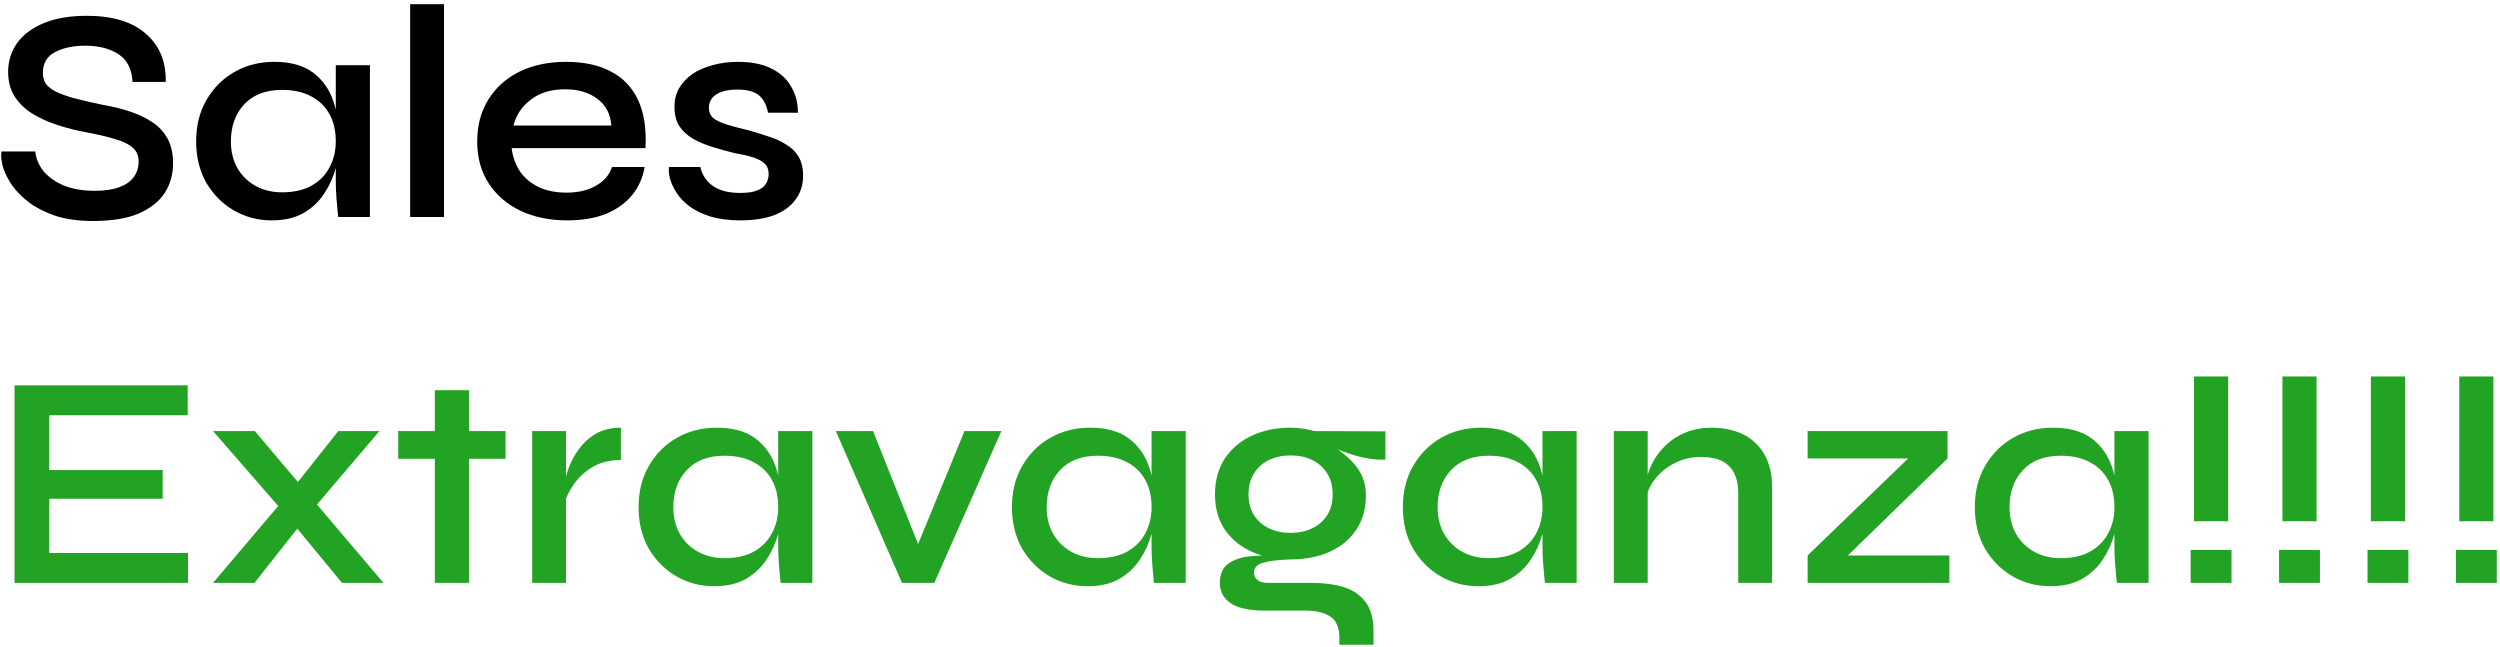 <svg width="533" height="138" viewBox="0 0 533 138" fill="none" xmlns="http://www.w3.org/2000/svg">
<path d="M0.302 32.294H7.517C7.691 33.897 8.319 35.349 9.402 36.649C10.529 37.906 12.002 38.902 13.822 39.639C15.686 40.332 17.809 40.679 20.192 40.679C22.316 40.679 24.071 40.419 25.457 39.899C26.844 39.379 27.862 38.664 28.512 37.754C29.206 36.8 29.552 35.696 29.552 34.439C29.552 33.182 29.141 32.207 28.317 31.514C27.537 30.777 26.324 30.171 24.677 29.694C23.031 29.174 20.929 28.675 18.372 28.199C16.249 27.809 14.191 27.289 12.197 26.639C10.204 25.989 8.406 25.166 6.802 24.169C5.242 23.172 4.007 21.959 3.097 20.529C2.187 19.055 1.732 17.322 1.732 15.329C1.732 13.075 2.361 11.039 3.617 9.219C4.917 7.399 6.824 5.969 9.337 4.929C11.851 3.889 14.906 3.369 18.502 3.369C24.006 3.369 28.209 4.647 31.112 7.204C34.016 9.717 35.424 13.14 35.337 17.474H28.252C28.122 14.744 27.126 12.772 25.262 11.559C23.399 10.345 21.037 9.739 18.177 9.739C15.621 9.739 13.476 10.194 11.742 11.104C10.009 12.014 9.142 13.487 9.142 15.524C9.142 16.39 9.337 17.149 9.727 17.799C10.161 18.405 10.854 18.969 11.807 19.489C12.761 19.965 14.061 20.442 15.707 20.919C17.397 21.352 19.456 21.829 21.882 22.349C23.962 22.695 25.912 23.172 27.732 23.779C29.552 24.386 31.134 25.144 32.477 26.054C33.864 26.964 34.947 28.134 35.727 29.564C36.507 30.994 36.897 32.749 36.897 34.829C36.897 37.212 36.291 39.336 35.077 41.199C33.864 43.019 32.001 44.471 29.487 45.554C27.017 46.594 23.811 47.114 19.867 47.114C16.877 47.114 14.256 46.767 12.002 46.074C9.792 45.337 7.907 44.406 6.347 43.279C4.787 42.109 3.531 40.852 2.577 39.509C1.667 38.166 1.017 36.865 0.627 35.609C0.281 34.309 0.172 33.204 0.302 32.294ZM57.938 46.984C54.991 46.984 52.282 46.269 49.812 44.839C47.386 43.409 45.436 41.437 43.962 38.924C42.532 36.367 41.818 33.442 41.818 30.149C41.818 26.769 42.554 23.822 44.028 21.309C45.501 18.752 47.494 16.759 50.008 15.329C52.521 13.899 55.337 13.184 58.458 13.184C61.924 13.184 64.676 13.942 66.713 15.459C68.749 16.976 70.201 19.012 71.067 21.569C71.934 24.125 72.368 26.985 72.368 30.149C72.368 31.925 72.108 33.81 71.588 35.804C71.067 37.754 70.244 39.574 69.118 41.264C68.034 42.954 66.561 44.34 64.698 45.424C62.877 46.464 60.624 46.984 57.938 46.984ZM60.148 41.004C62.574 41.004 64.632 40.549 66.323 39.639C68.056 38.685 69.356 37.386 70.222 35.739C71.132 34.092 71.588 32.229 71.588 30.149C71.588 27.852 71.132 25.902 70.222 24.299C69.312 22.652 68.013 21.395 66.323 20.529C64.632 19.619 62.574 19.164 60.148 19.164C56.681 19.164 53.994 20.182 52.087 22.219C50.181 24.256 49.227 26.899 49.227 30.149C49.227 32.272 49.682 34.157 50.593 35.804C51.546 37.45 52.846 38.729 54.492 39.639C56.139 40.549 58.024 41.004 60.148 41.004ZM71.588 13.899H78.868V46.269H72.108C72.108 46.269 72.064 45.857 71.978 45.034C71.891 44.211 71.804 43.214 71.718 42.044C71.631 40.831 71.588 39.682 71.588 38.599V13.899ZM87.449 0.899H94.664V46.269H87.449V0.899ZM130.469 35.609H137.424C137.078 37.819 136.211 39.791 134.824 41.524C133.481 43.214 131.639 44.557 129.299 45.554C126.959 46.507 124.164 46.984 120.914 46.984C117.231 46.984 113.938 46.312 111.034 44.969C108.131 43.582 105.856 41.632 104.209 39.119C102.563 36.605 101.739 33.615 101.739 30.149C101.739 26.726 102.541 23.735 104.144 21.179C105.748 18.622 107.958 16.651 110.774 15.264C113.634 13.877 116.928 13.184 120.654 13.184C124.511 13.184 127.718 13.877 130.274 15.264C132.874 16.607 134.803 18.644 136.059 21.374C137.316 24.061 137.836 27.462 137.619 31.579H109.084C109.301 33.399 109.886 35.045 110.839 36.519C111.836 37.949 113.179 39.075 114.869 39.899C116.559 40.679 118.531 41.069 120.784 41.069C123.298 41.069 125.399 40.571 127.089 39.574C128.823 38.577 129.949 37.255 130.469 35.609ZM120.459 19.034C117.513 19.034 115.086 19.77 113.179 21.244C111.273 22.674 110.038 24.515 109.474 26.769H130.339C130.166 24.342 129.191 22.457 127.414 21.114C125.638 19.727 123.319 19.034 120.459 19.034ZM142.624 35.609H149.319C149.666 37.255 150.554 38.599 151.984 39.639C153.414 40.636 155.343 41.134 157.769 41.134C159.329 41.134 160.543 40.961 161.409 40.614C162.319 40.267 162.948 39.791 163.294 39.184C163.684 38.577 163.879 37.884 163.879 37.104C163.879 36.151 163.598 35.414 163.034 34.894C162.514 34.374 161.734 33.941 160.694 33.594C159.654 33.247 158.354 32.944 156.794 32.684C155.191 32.294 153.609 31.86 152.049 31.384C150.489 30.907 149.081 30.322 147.824 29.629C146.568 28.892 145.571 27.982 144.834 26.899C144.141 25.772 143.794 24.407 143.794 22.804C143.794 21.331 144.119 20.009 144.769 18.839C145.463 17.625 146.416 16.607 147.629 15.784C148.843 14.96 150.273 14.332 151.919 13.899C153.566 13.422 155.364 13.184 157.314 13.184C160.131 13.184 162.471 13.639 164.334 14.549C166.241 15.459 167.671 16.737 168.624 18.384C169.621 20.03 170.119 21.916 170.119 24.039H163.749C163.403 22.305 162.731 21.049 161.734 20.269C160.738 19.489 159.243 19.099 157.249 19.099C155.256 19.099 153.739 19.445 152.699 20.139C151.659 20.832 151.139 21.785 151.139 22.999C151.139 23.909 151.464 24.645 152.114 25.209C152.808 25.729 153.783 26.184 155.039 26.574C156.296 26.964 157.769 27.354 159.459 27.744C161.019 28.177 162.493 28.632 163.879 29.109C165.266 29.542 166.501 30.105 167.584 30.799C168.711 31.449 169.599 32.316 170.249 33.399C170.899 34.482 171.224 35.825 171.224 37.429C171.224 39.422 170.683 41.134 169.599 42.564C168.559 43.994 167.043 45.099 165.049 45.879C163.056 46.615 160.651 46.984 157.834 46.984C155.364 46.984 153.219 46.702 151.399 46.139C149.623 45.575 148.128 44.839 146.914 43.929C145.744 43.019 144.834 42.044 144.184 41.004C143.534 39.964 143.079 38.967 142.819 38.014C142.603 37.06 142.538 36.259 142.624 35.609Z" fill="black"/>
<path d="M10.507 106.329V117.899H40.082V124.269H3.097V82.149H40.017V88.519H10.507V100.219H34.687V106.329H10.507ZM80.904 91.899L65.694 109.774L54.254 124.269H45.414L61.404 105.419L72.129 91.899H80.904ZM45.414 91.899H54.319L65.759 105.419L81.749 124.269H72.909L61.079 109.904L45.414 91.899ZM84.904 91.899H107.784V97.814H84.904V91.899ZM92.704 83.189H99.984V124.269H92.704V83.189ZM113.459 91.899H120.674V124.269H113.459V91.899ZM132.374 98.074C130.034 98.074 128.019 98.572 126.329 99.569C124.682 100.565 123.36 101.779 122.364 103.209C121.367 104.639 120.674 106.025 120.284 107.369L120.219 103.729C120.262 103.252 120.414 102.537 120.674 101.584C120.934 100.587 121.324 99.504 121.844 98.334C122.407 97.164 123.144 96.037 124.054 94.954C125.007 93.827 126.155 92.917 127.499 92.224C128.885 91.531 130.51 91.184 132.374 91.184V98.074ZM152.264 124.984C149.317 124.984 146.609 124.269 144.139 122.839C141.712 121.409 139.762 119.437 138.289 116.924C136.859 114.367 136.144 111.442 136.144 108.149C136.144 104.769 136.88 101.822 138.354 99.309C139.827 96.752 141.82 94.759 144.334 93.329C146.847 91.899 149.664 91.184 152.784 91.184C156.25 91.184 159.002 91.942 161.039 93.459C163.075 94.975 164.527 97.012 165.394 99.569C166.26 102.125 166.694 104.985 166.694 108.149C166.694 109.925 166.434 111.81 165.914 113.804C165.394 115.754 164.57 117.574 163.444 119.264C162.36 120.954 160.887 122.34 159.024 123.424C157.204 124.464 154.95 124.984 152.264 124.984ZM154.474 119.004C156.9 119.004 158.959 118.549 160.649 117.639C162.382 116.685 163.682 115.385 164.549 113.739C165.459 112.092 165.914 110.229 165.914 108.149C165.914 105.852 165.459 103.902 164.549 102.299C163.639 100.652 162.339 99.395 160.649 98.529C158.959 97.619 156.9 97.164 154.474 97.164C151.007 97.164 148.32 98.182 146.414 100.219C144.507 102.255 143.554 104.899 143.554 108.149C143.554 110.272 144.009 112.157 144.919 113.804C145.872 115.45 147.172 116.729 148.819 117.639C150.465 118.549 152.35 119.004 154.474 119.004ZM165.914 91.899H173.194V124.269H166.434C166.434 124.269 166.39 123.857 166.304 123.034C166.217 122.21 166.13 121.214 166.044 120.044C165.957 118.83 165.914 117.682 165.914 116.599V91.899ZM196.985 119.134H194.45L205.63 91.899H213.495L199.195 124.269H192.305L178.2 91.899H186.13L196.985 119.134ZM231.863 124.984C228.917 124.984 226.208 124.269 223.738 122.839C221.312 121.409 219.362 119.437 217.888 116.924C216.458 114.367 215.743 111.442 215.743 108.149C215.743 104.769 216.48 101.822 217.953 99.309C219.427 96.752 221.42 94.759 223.933 93.329C226.447 91.899 229.263 91.184 232.383 91.184C235.85 91.184 238.602 91.942 240.638 93.459C242.675 94.975 244.127 97.012 244.993 99.569C245.86 102.125 246.293 104.985 246.293 108.149C246.293 109.925 246.033 111.81 245.513 113.804C244.993 115.754 244.17 117.574 243.043 119.264C241.96 120.954 240.487 122.34 238.623 123.424C236.803 124.464 234.55 124.984 231.863 124.984ZM234.073 119.004C236.5 119.004 238.558 118.549 240.248 117.639C241.982 116.685 243.282 115.385 244.148 113.739C245.058 112.092 245.513 110.229 245.513 108.149C245.513 105.852 245.058 103.902 244.148 102.299C243.238 100.652 241.938 99.395 240.248 98.529C238.558 97.619 236.5 97.164 234.073 97.164C230.607 97.164 227.92 98.182 226.013 100.219C224.107 102.255 223.153 104.899 223.153 108.149C223.153 110.272 223.608 112.157 224.518 113.804C225.472 115.45 226.772 116.729 228.418 117.639C230.065 118.549 231.95 119.004 234.073 119.004ZM245.513 91.899H252.793V124.269H246.033C246.033 124.269 245.99 123.857 245.903 123.034C245.817 122.21 245.73 121.214 245.643 120.044C245.557 118.83 245.513 117.682 245.513 116.599V91.899ZM275.154 119.264C272.121 119.264 269.369 118.722 266.899 117.639C264.473 116.555 262.544 114.974 261.114 112.894C259.728 110.814 259.034 108.322 259.034 105.419C259.034 102.515 259.706 100.002 261.049 97.879C262.436 95.755 264.343 94.109 266.769 92.939C269.239 91.769 272.034 91.184 275.154 91.184C276.064 91.184 276.931 91.249 277.754 91.379C278.621 91.509 279.444 91.682 280.224 91.899L295.369 91.964V98.009C293.289 98.052 291.188 97.77 289.064 97.164C286.984 96.514 285.143 95.842 283.539 95.149L283.344 94.759C284.818 95.496 286.139 96.406 287.309 97.489C288.523 98.529 289.476 99.721 290.169 101.064C290.863 102.407 291.209 103.924 291.209 105.614C291.209 108.474 290.516 110.922 289.129 112.959C287.786 114.995 285.901 116.555 283.474 117.639C281.091 118.722 278.318 119.264 275.154 119.264ZM285.554 137.464V135.969C285.554 133.845 284.926 132.35 283.669 131.484C282.413 130.617 280.658 130.184 278.404 130.184H269.629C267.896 130.184 266.401 130.032 265.144 129.729C263.931 129.469 262.956 129.057 262.219 128.494C261.483 127.974 260.941 127.345 260.594 126.609C260.248 125.915 260.074 125.135 260.074 124.269C260.074 122.535 260.594 121.235 261.634 120.369C262.718 119.502 264.126 118.939 265.859 118.679C267.636 118.419 269.499 118.375 271.449 118.549L275.154 119.264C272.598 119.35 270.648 119.589 269.304 119.979C268.004 120.325 267.354 121.04 267.354 122.124C267.354 122.774 267.614 123.294 268.134 123.684C268.654 124.074 269.391 124.269 270.344 124.269H279.574C282.218 124.269 284.536 124.572 286.529 125.179C288.523 125.829 290.061 126.89 291.144 128.364C292.271 129.88 292.834 131.939 292.834 134.539V137.464H285.554ZM275.154 113.609C276.888 113.609 278.426 113.284 279.769 112.634C281.113 111.984 282.174 111.052 282.954 109.839C283.734 108.625 284.124 107.152 284.124 105.419C284.124 103.685 283.734 102.19 282.954 100.934C282.174 99.677 281.113 98.724 279.769 98.074C278.426 97.424 276.888 97.099 275.154 97.099C273.464 97.099 271.926 97.424 270.539 98.074C269.196 98.724 268.134 99.677 267.354 100.934C266.574 102.147 266.184 103.642 266.184 105.419C266.184 107.152 266.574 108.625 267.354 109.839C268.134 111.052 269.196 111.984 270.539 112.634C271.883 113.284 273.421 113.609 275.154 113.609ZM315.208 124.984C312.261 124.984 309.553 124.269 307.083 122.839C304.656 121.409 302.706 119.437 301.233 116.924C299.803 114.367 299.088 111.442 299.088 108.149C299.088 104.769 299.825 101.822 301.298 99.309C302.771 96.752 304.765 94.759 307.278 93.329C309.791 91.899 312.608 91.184 315.728 91.184C319.195 91.184 321.946 91.942 323.983 93.459C326.02 94.975 327.471 97.012 328.338 99.569C329.205 102.125 329.638 104.985 329.638 108.149C329.638 109.925 329.378 111.81 328.858 113.804C328.338 115.754 327.515 117.574 326.388 119.264C325.305 120.954 323.831 122.34 321.968 123.424C320.148 124.464 317.895 124.984 315.208 124.984ZM317.418 119.004C319.845 119.004 321.903 118.549 323.593 117.639C325.326 116.685 326.626 115.385 327.493 113.739C328.403 112.092 328.858 110.229 328.858 108.149C328.858 105.852 328.403 103.902 327.493 102.299C326.583 100.652 325.283 99.395 323.593 98.529C321.903 97.619 319.845 97.164 317.418 97.164C313.951 97.164 311.265 98.182 309.358 100.219C307.451 102.255 306.498 104.899 306.498 108.149C306.498 110.272 306.953 112.157 307.863 113.804C308.816 115.45 310.116 116.729 311.763 117.639C313.41 118.549 315.295 119.004 317.418 119.004ZM328.858 91.899H336.138V124.269H329.378C329.378 124.269 329.335 123.857 329.248 123.034C329.161 122.21 329.075 121.214 328.988 120.044C328.901 118.83 328.858 117.682 328.858 116.599V91.899ZM344.069 91.899H351.284V124.269H344.069V91.899ZM364.934 91.184C366.797 91.184 368.509 91.444 370.069 91.964C371.672 92.484 373.037 93.285 374.164 94.369C375.334 95.409 376.222 96.709 376.829 98.269C377.479 99.829 377.804 101.67 377.804 103.794V124.269H370.589V105.224C370.589 102.58 369.939 100.63 368.639 99.374C367.382 98.074 365.389 97.424 362.659 97.424C360.579 97.424 358.672 97.879 356.939 98.789C355.249 99.656 353.862 100.804 352.779 102.234C351.696 103.62 351.067 105.159 350.894 106.849L350.829 103.339C351.046 101.735 351.522 100.219 352.259 98.789C352.996 97.316 353.971 96.016 355.184 94.889C356.397 93.719 357.827 92.809 359.474 92.159C361.121 91.509 362.941 91.184 364.934 91.184ZM415.218 97.749L391.623 120.694L390.778 118.419H415.608V124.269H385.383V118.419L409.108 95.539L410.018 97.749H385.383V91.899H415.218V97.749ZM437.147 124.984C434.2 124.984 431.492 124.269 429.022 122.839C426.595 121.409 424.645 119.437 423.172 116.924C421.742 114.367 421.027 111.442 421.027 108.149C421.027 104.769 421.763 101.822 423.237 99.309C424.71 96.752 426.703 94.759 429.217 93.329C431.73 91.899 434.547 91.184 437.667 91.184C441.133 91.184 443.885 91.942 445.922 93.459C447.958 94.975 449.41 97.012 450.277 99.569C451.143 102.125 451.577 104.985 451.577 108.149C451.577 109.925 451.317 111.81 450.797 113.804C450.277 115.754 449.453 117.574 448.327 119.264C447.243 120.954 445.77 122.34 443.907 123.424C442.087 124.464 439.833 124.984 437.147 124.984ZM439.357 119.004C441.783 119.004 443.842 118.549 445.532 117.639C447.265 116.685 448.565 115.385 449.432 113.739C450.342 112.092 450.797 110.229 450.797 108.149C450.797 105.852 450.342 103.902 449.432 102.299C448.522 100.652 447.222 99.395 445.532 98.529C443.842 97.619 441.783 97.164 439.357 97.164C435.89 97.164 433.203 98.182 431.297 100.219C429.39 102.255 428.437 104.899 428.437 108.149C428.437 110.272 428.892 112.157 429.802 113.804C430.755 115.45 432.055 116.729 433.702 117.639C435.348 118.549 437.233 119.004 439.357 119.004ZM450.797 91.899H458.077V124.269H451.317C451.317 124.269 451.273 123.857 451.187 123.034C451.1 122.21 451.013 121.214 450.927 120.044C450.84 118.83 450.797 117.682 450.797 116.599V91.899ZM467.763 80.264H475.043V111.139H467.763V80.264ZM475.758 117.249V124.269H467.048V117.249H475.758ZM486.615 80.264H493.895V111.139H486.615V80.264ZM494.61 117.249V124.269H485.9V117.249H494.61ZM505.468 80.264H512.748V111.139H505.468V80.264ZM513.463 117.249V124.269H504.753V117.249H513.463ZM524.32 80.264H531.6V111.139H524.32V80.264ZM532.315 117.249V124.269H523.605V117.249H532.315Z" fill="#23A323"/>
</svg>
